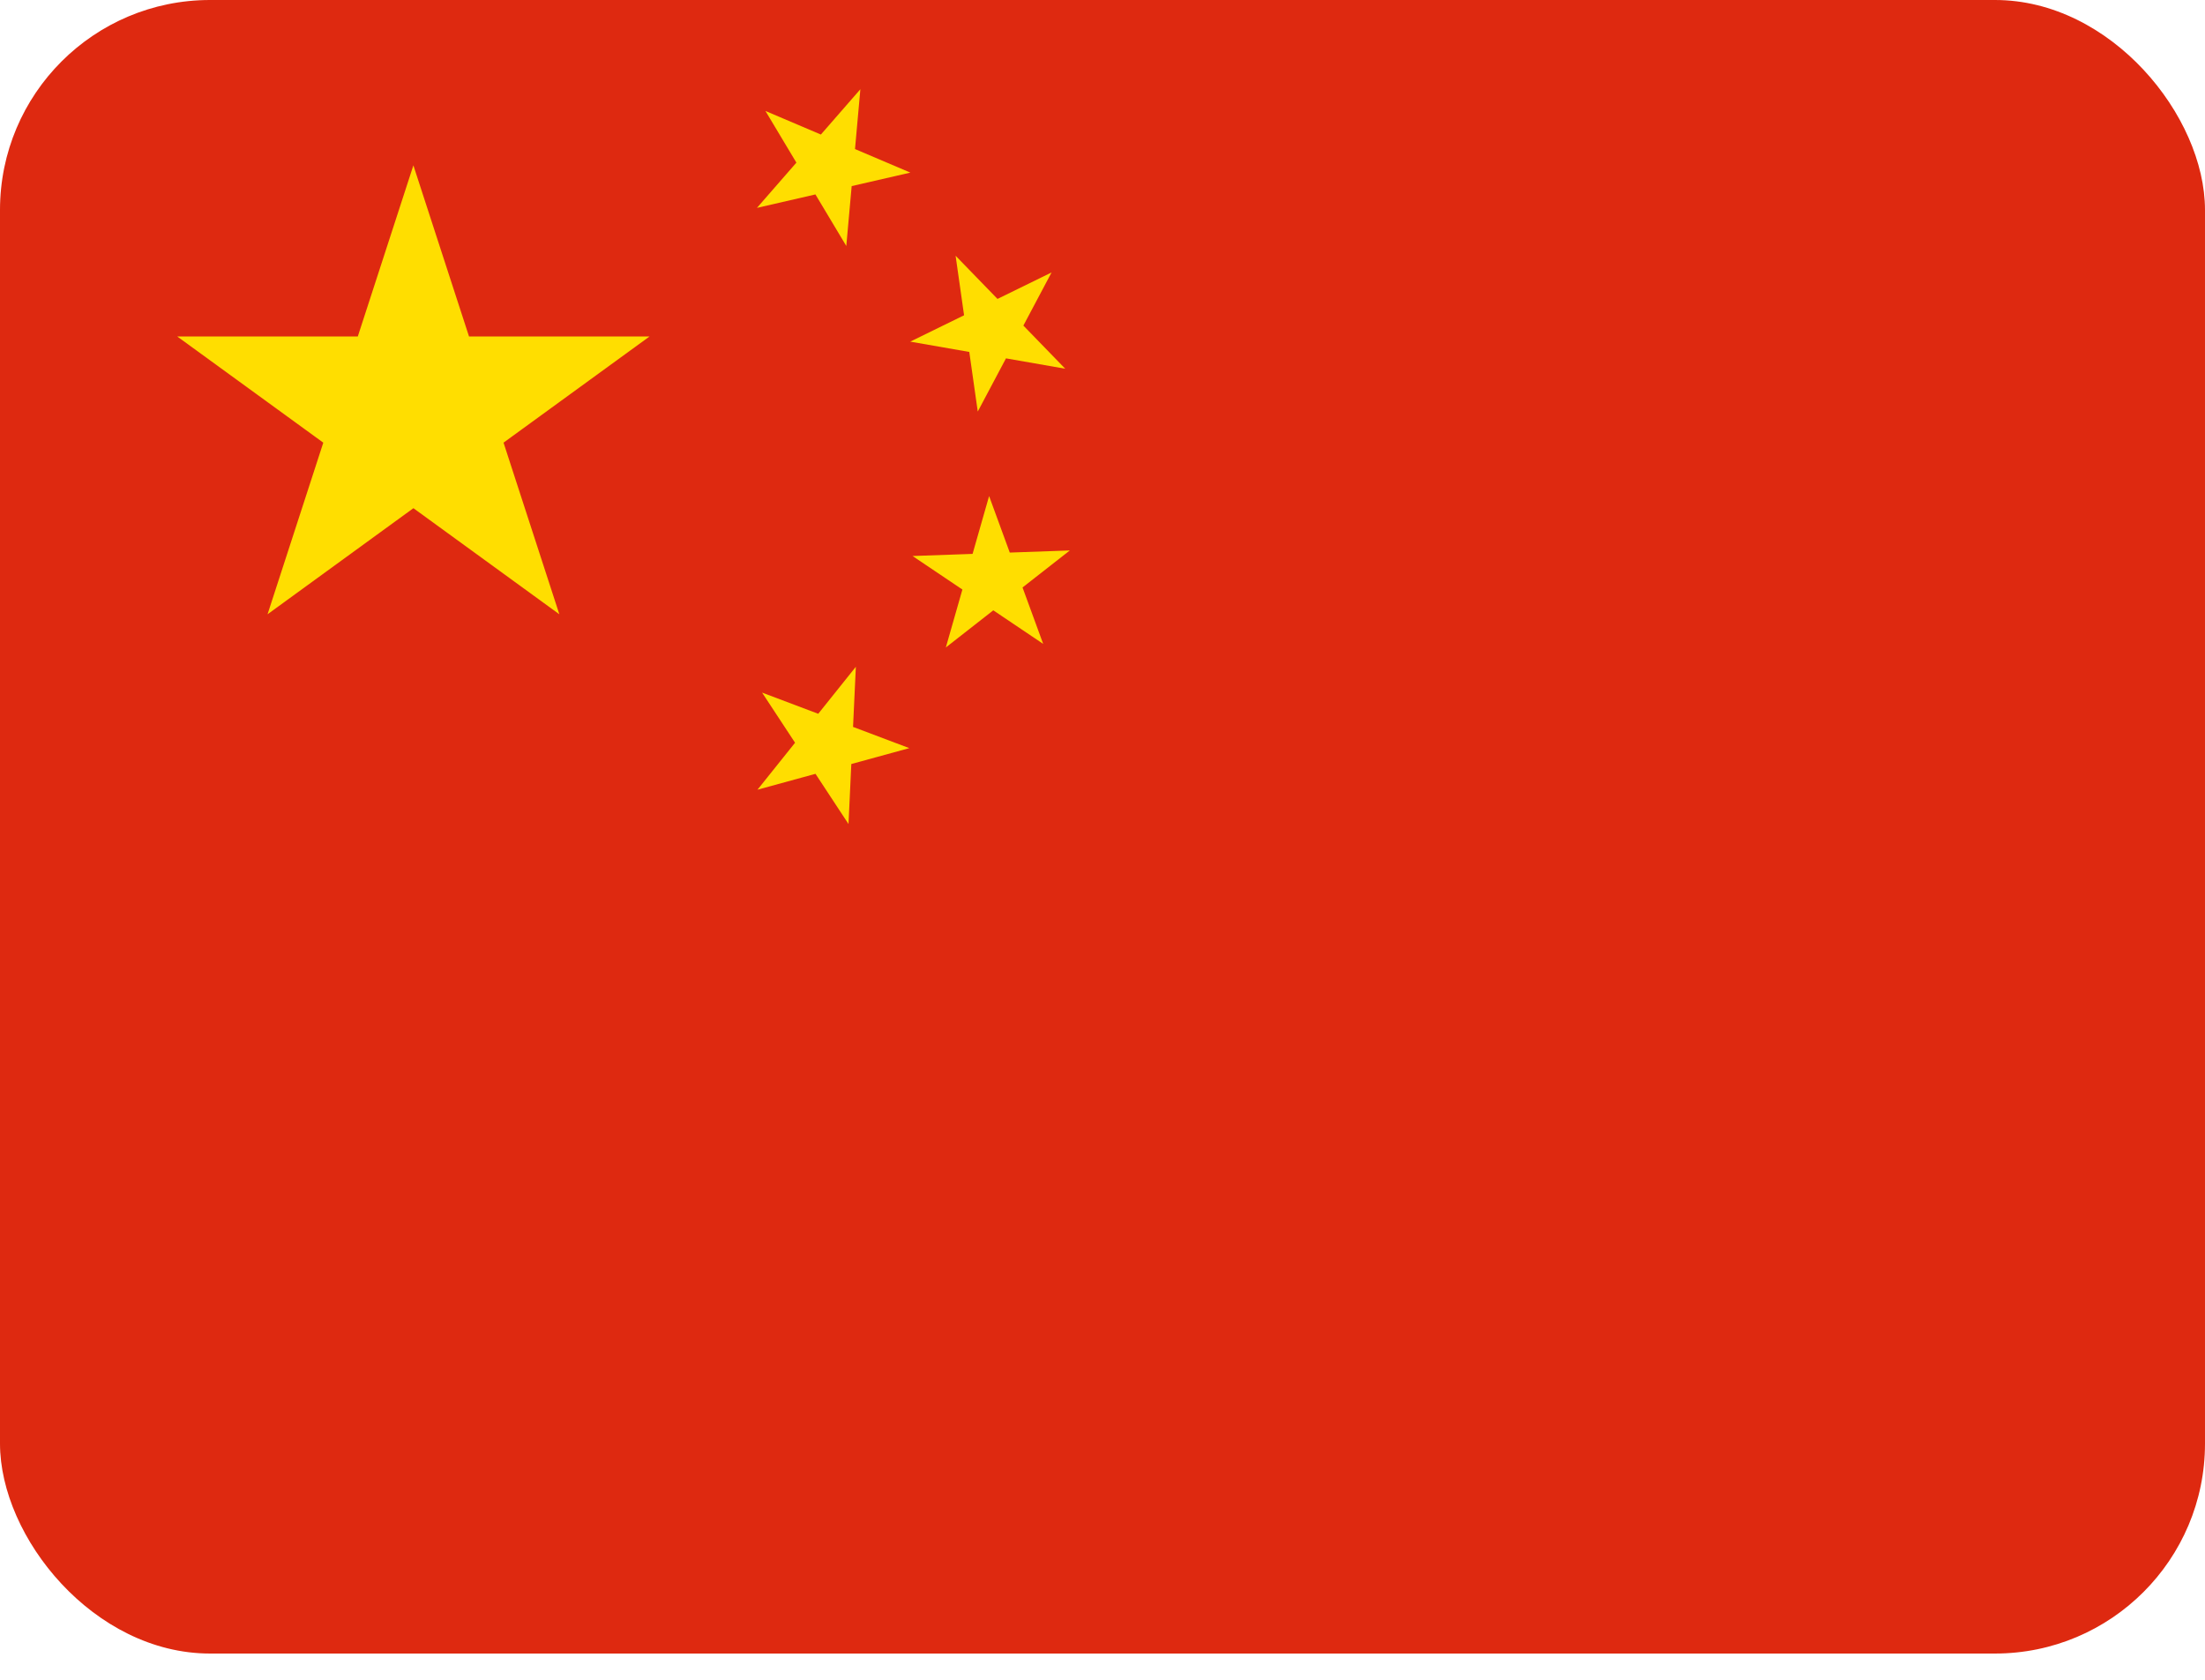 <svg width="21" height="16" viewBox="0 0 21 16" fill="none" xmlns="http://www.w3.org/2000/svg">
<g clip-path="url(#clip0_414_310)">
<path d="M0 0H21V15.75H0V0Z" fill="#DE2910"/>
<path d="M2.548 5.851L3.937 1.575L5.327 5.851L1.688 3.205H6.186L2.548 5.851Z" fill="#FFDE00"/>
<path d="M8.67 1.644L7.209 1.98L8.194 0.85L8.06 2.343L7.29 1.057L8.67 1.644Z" fill="#FFDE00"/>
<path d="M10.145 3.512L8.669 3.254L10.015 2.595L9.312 3.92L9.101 2.436L10.145 3.512Z" fill="#FFDE00"/>
<path d="M9.935 6.133L8.691 5.296L10.189 5.243L9.008 6.167L9.42 4.725L9.935 6.133Z" fill="#FFDE00"/>
<path d="M8.081 7.849L7.258 6.597L8.66 7.126L7.214 7.522L8.151 6.351L8.081 7.849Z" fill="#FFDE00"/>
</g>
<defs>
<clipPath id="clip0_414_310">
<rect width="21" height="15.75" rx="2" fill="white"/>
</clipPath>
</defs>
</svg>
